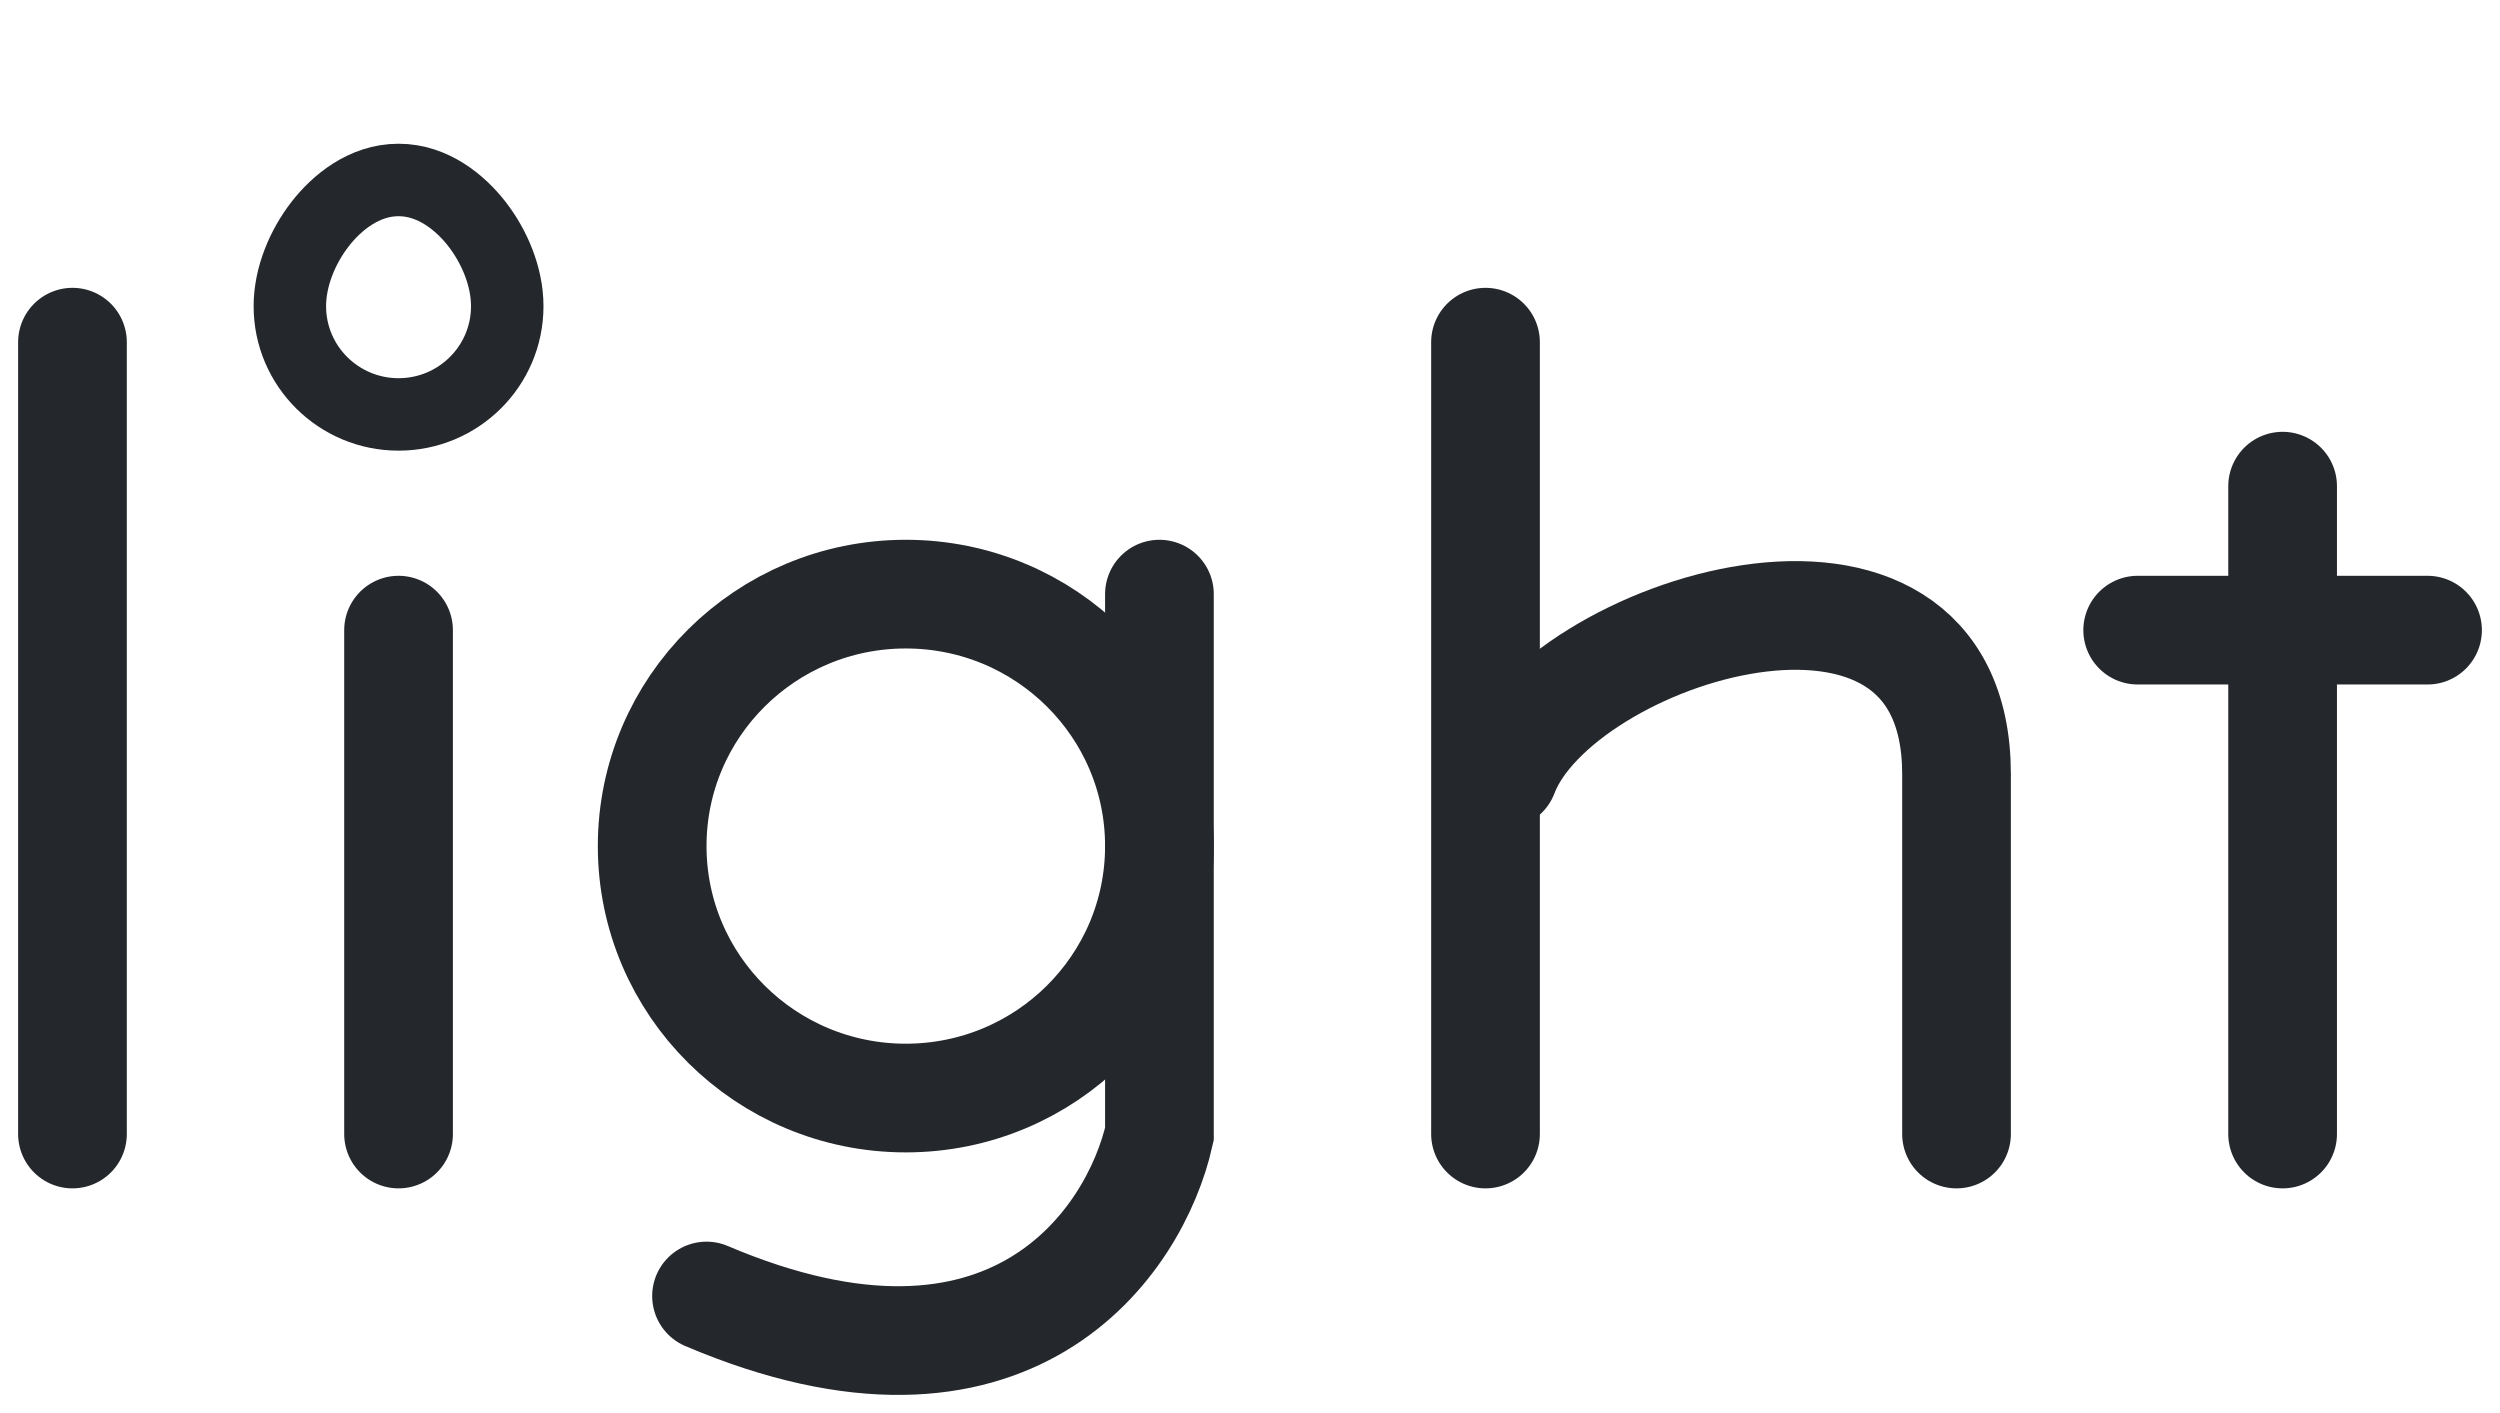 <svg width="69" height="39" viewBox="0 0 69 39" fill="none" xmlns="http://www.w3.org/2000/svg">
<path d="M41.5 21.365C43 17.392 54 13.915 54 21.365C54 28.816 54 31.299 54 31.299" stroke="#24272C" stroke-width="3" stroke-linecap="round"/>
<path d="M2 9.444L2 31.299" stroke="#24272C" stroke-width="3" stroke-linecap="round"/>
<path d="M11 17.392L11 31.299" stroke="#24272C" stroke-width="3" stroke-linecap="round"/>
<path d="M67 17.392H59" stroke="#24272C" stroke-width="3" stroke-linecap="round"/>
<path d="M41 9.444L41 31.299" stroke="#24272C" stroke-width="3" stroke-linecap="round"/>
<path d="M63 13.418L63 31.299" stroke="#24272C" stroke-width="3" stroke-linecap="round"/>
<path d="M32 16.398V31.299C31.333 34.28 27.9 39.346 19.5 35.77" stroke="#24272C" stroke-width="3" stroke-linecap="round"/>
<ellipse cx="25" cy="23.352" rx="7" ry="6.954" stroke="#24272C" stroke-width="3" stroke-linecap="round"/>
<path d="M11 11.438C12.651 11.438 14 10.107 14 8.451C14 7.63 13.642 6.8 13.165 6.185C12.706 5.593 11.948 4.967 11 4.967C10.052 4.967 9.294 5.593 8.835 6.185C8.358 6.8 8 7.63 8 8.451C8 10.107 9.349 11.438 11 11.438Z" stroke="#24272C" stroke-width="2" stroke-linecap="round"/>
</svg>
